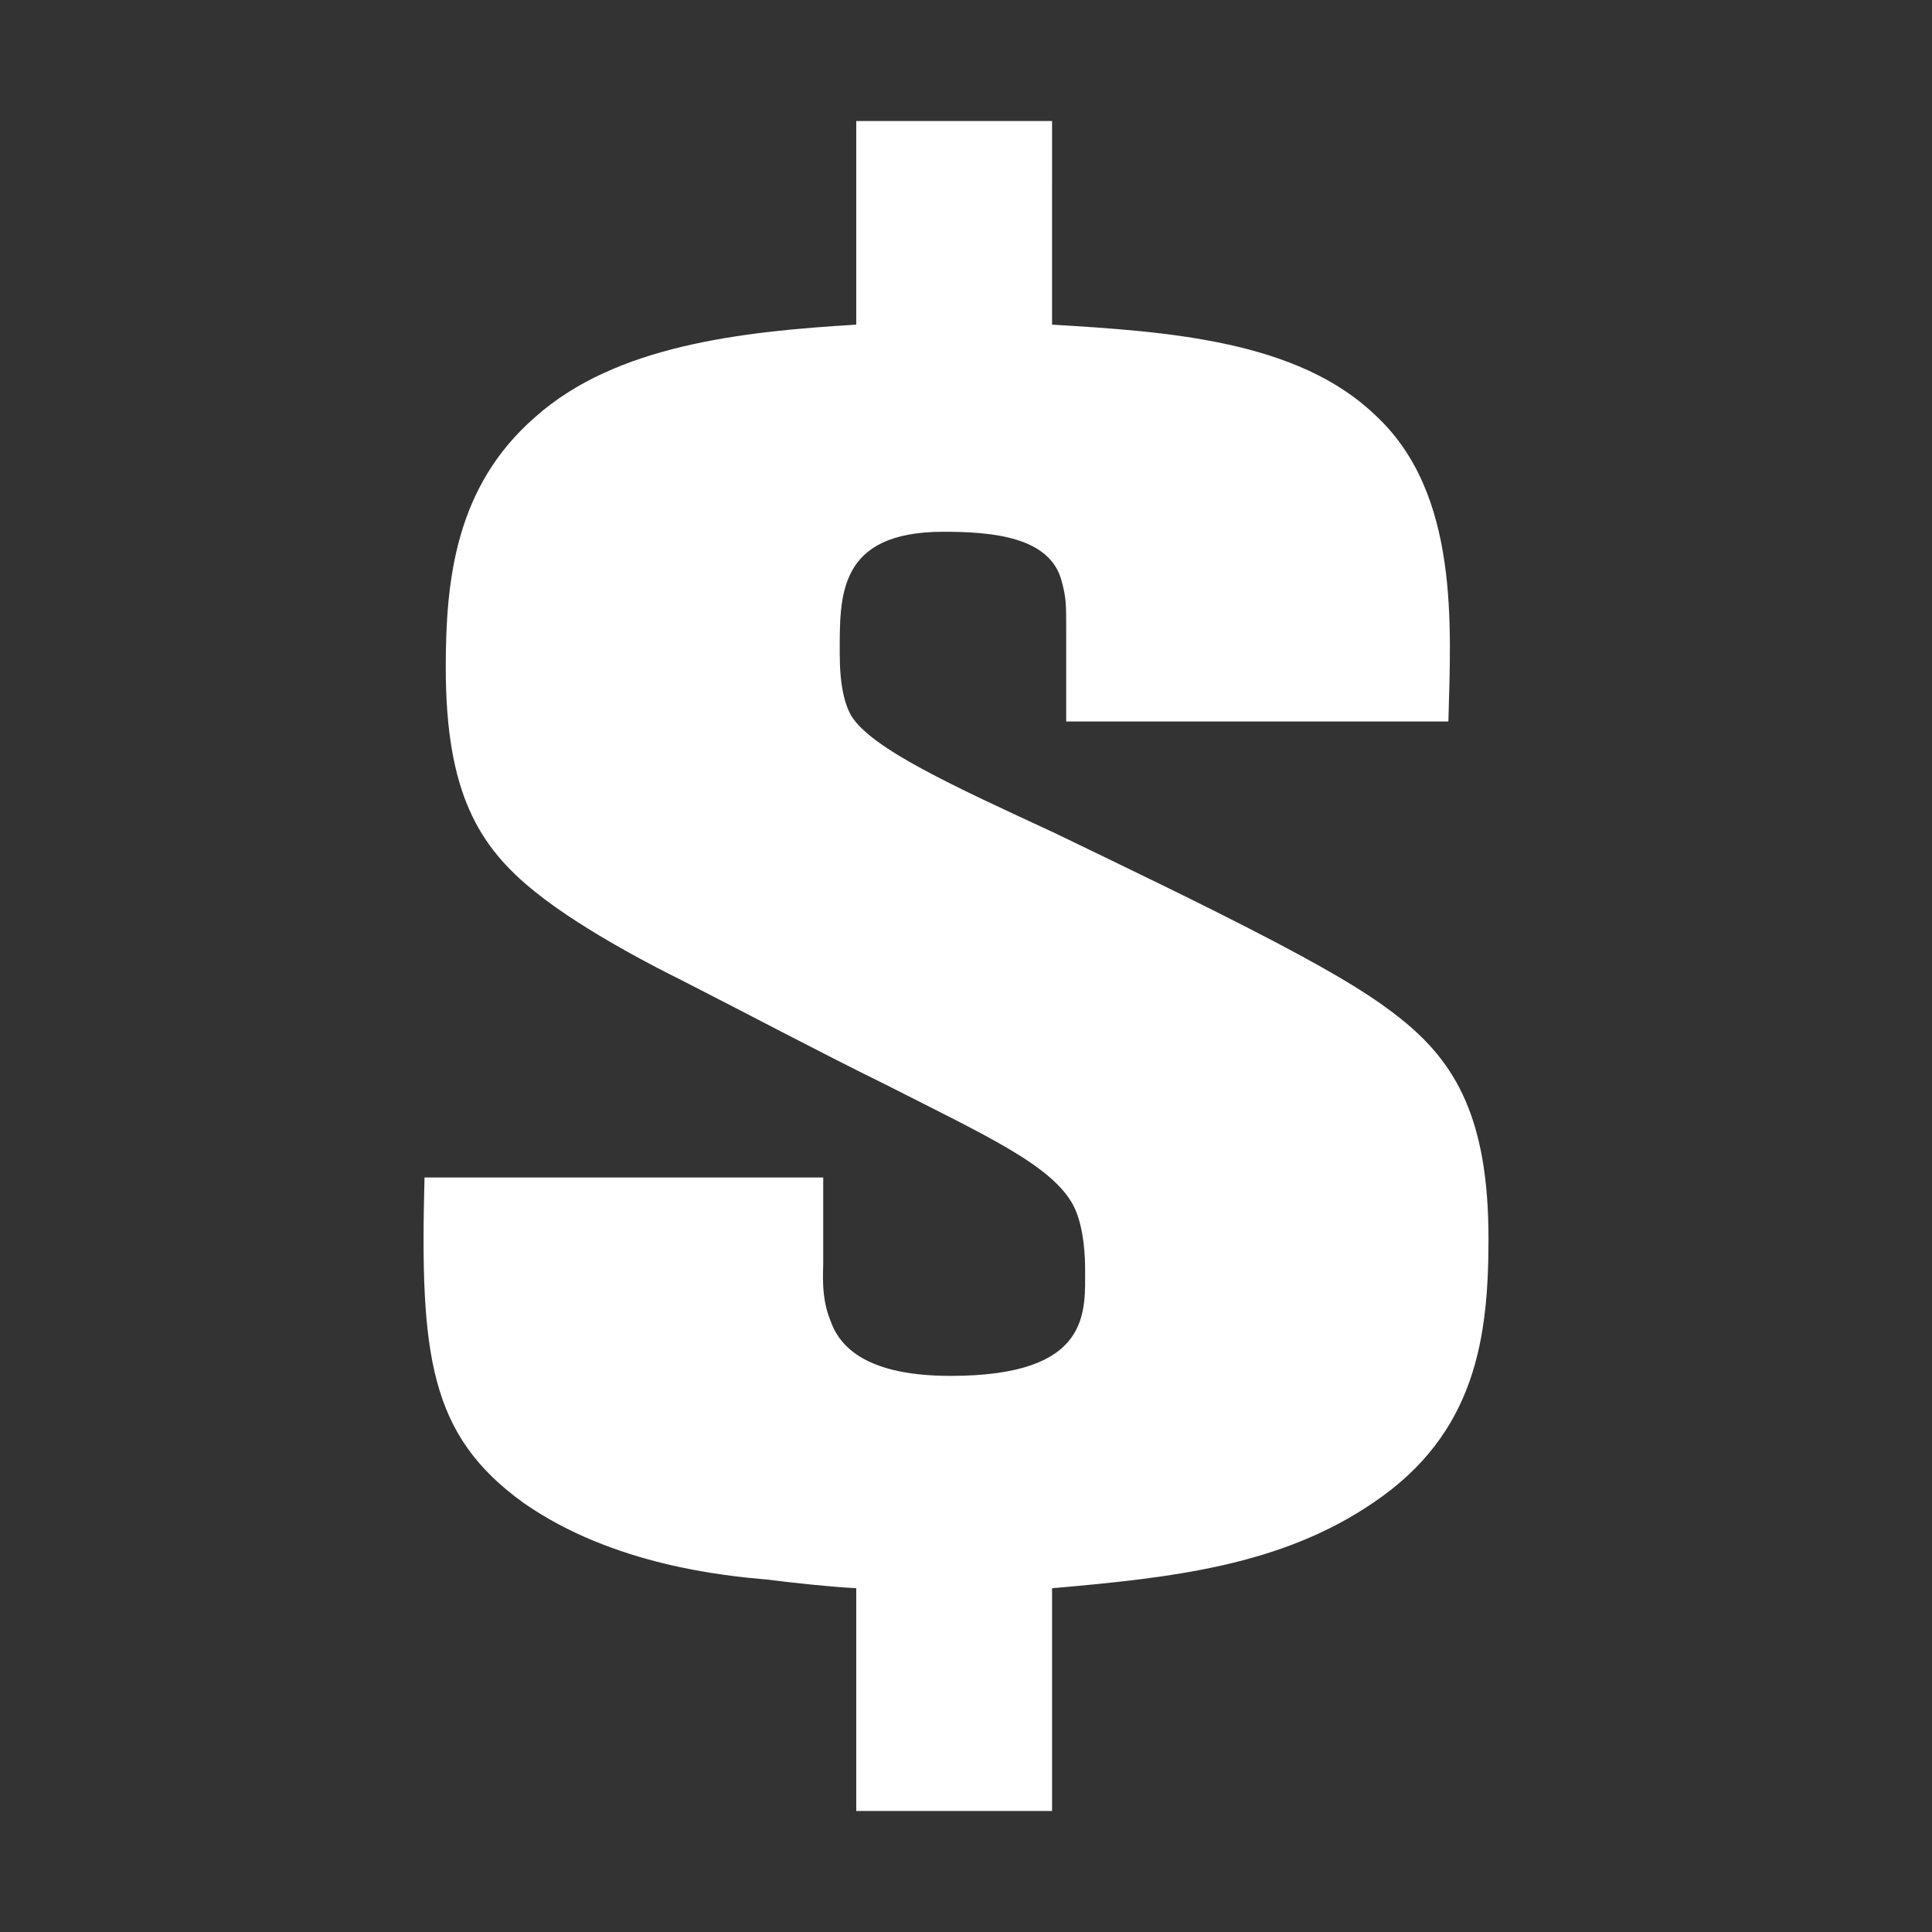 <?xml version="1.0" standalone="no"?><!DOCTYPE svg PUBLIC "-//W3C//DTD SVG 1.1//EN" "http://www.w3.org/Graphics/SVG/1.1/DTD/svg11.dtd"><svg t="1558695483307" class="icon" style="" viewBox="0 0 1024 1024" version="1.1" xmlns="http://www.w3.org/2000/svg" p-id="3581" xmlns:xlink="http://www.w3.org/1999/xlink" width="200" height="200"><rect x="0" y="0" width="1024" height="1024" fill="#333333" stroke="none"/><defs><style type="text/css"></style></defs><path d="M788.932 656.368c0-63.65-17.506-93.17-46.264-116.232-13.755-11.07-31.26-22.14-66.27-40.589-38.763-20.296-77.524-38.744-117.538-58.116-53.767-24.908-96.28-44.279-107.533-61.808-3.752-6.456-6.252-16.604-6.252-33.208 0-30.444-1.25-64.574 55.017-64.574 26.257 0 56.269 2.766 62.52 25.828 2.5 9.226 2.5 11.992 2.5 26.752l0 47.97 202.564 0c1.248-49.814 6.252-120.846-38.763-162.358-41.263-39.667-110.035-44.279-171.305-47.97L557.609 64.132 453.826 64.132 453.826 172.062c-61.269 3.69-127.538 11.072-170.053 48.892-42.513 36.9-47.513 86.714-47.513 132.838 0 66.422 17.504 95.018 47.513 119.002 26.259 21.216 68.772 42.434 76.275 46.125 36.261 18.45 72.523 37.822 110.035 56.272 52.516 26.754 87.526 42.434 98.78 63.652 6.252 11.992 6.252 30.442 6.252 33.21 0 23.062 3.752 57.194-71.272 57.194-43.764 0-58.767-14.76-63.769-29.52-5.003-11.992-3.752-25.83-3.752-29.52l0-46.125L225.006 624.081c-2.5 94.094 2.502 136.53 52.518 172.504 47.514 33.21 107.533 38.745 128.789 40.591 15.006 1.844 31.26 3.69 47.514 4.612l0 118.078 103.783 0L557.61 841.79c63.771-5.536 121.288-11.994 170.053-45.204C782.68 759.688 788.932 708.028 788.932 656.368z" p-id="3582" fill="#ffffff"></path></svg>